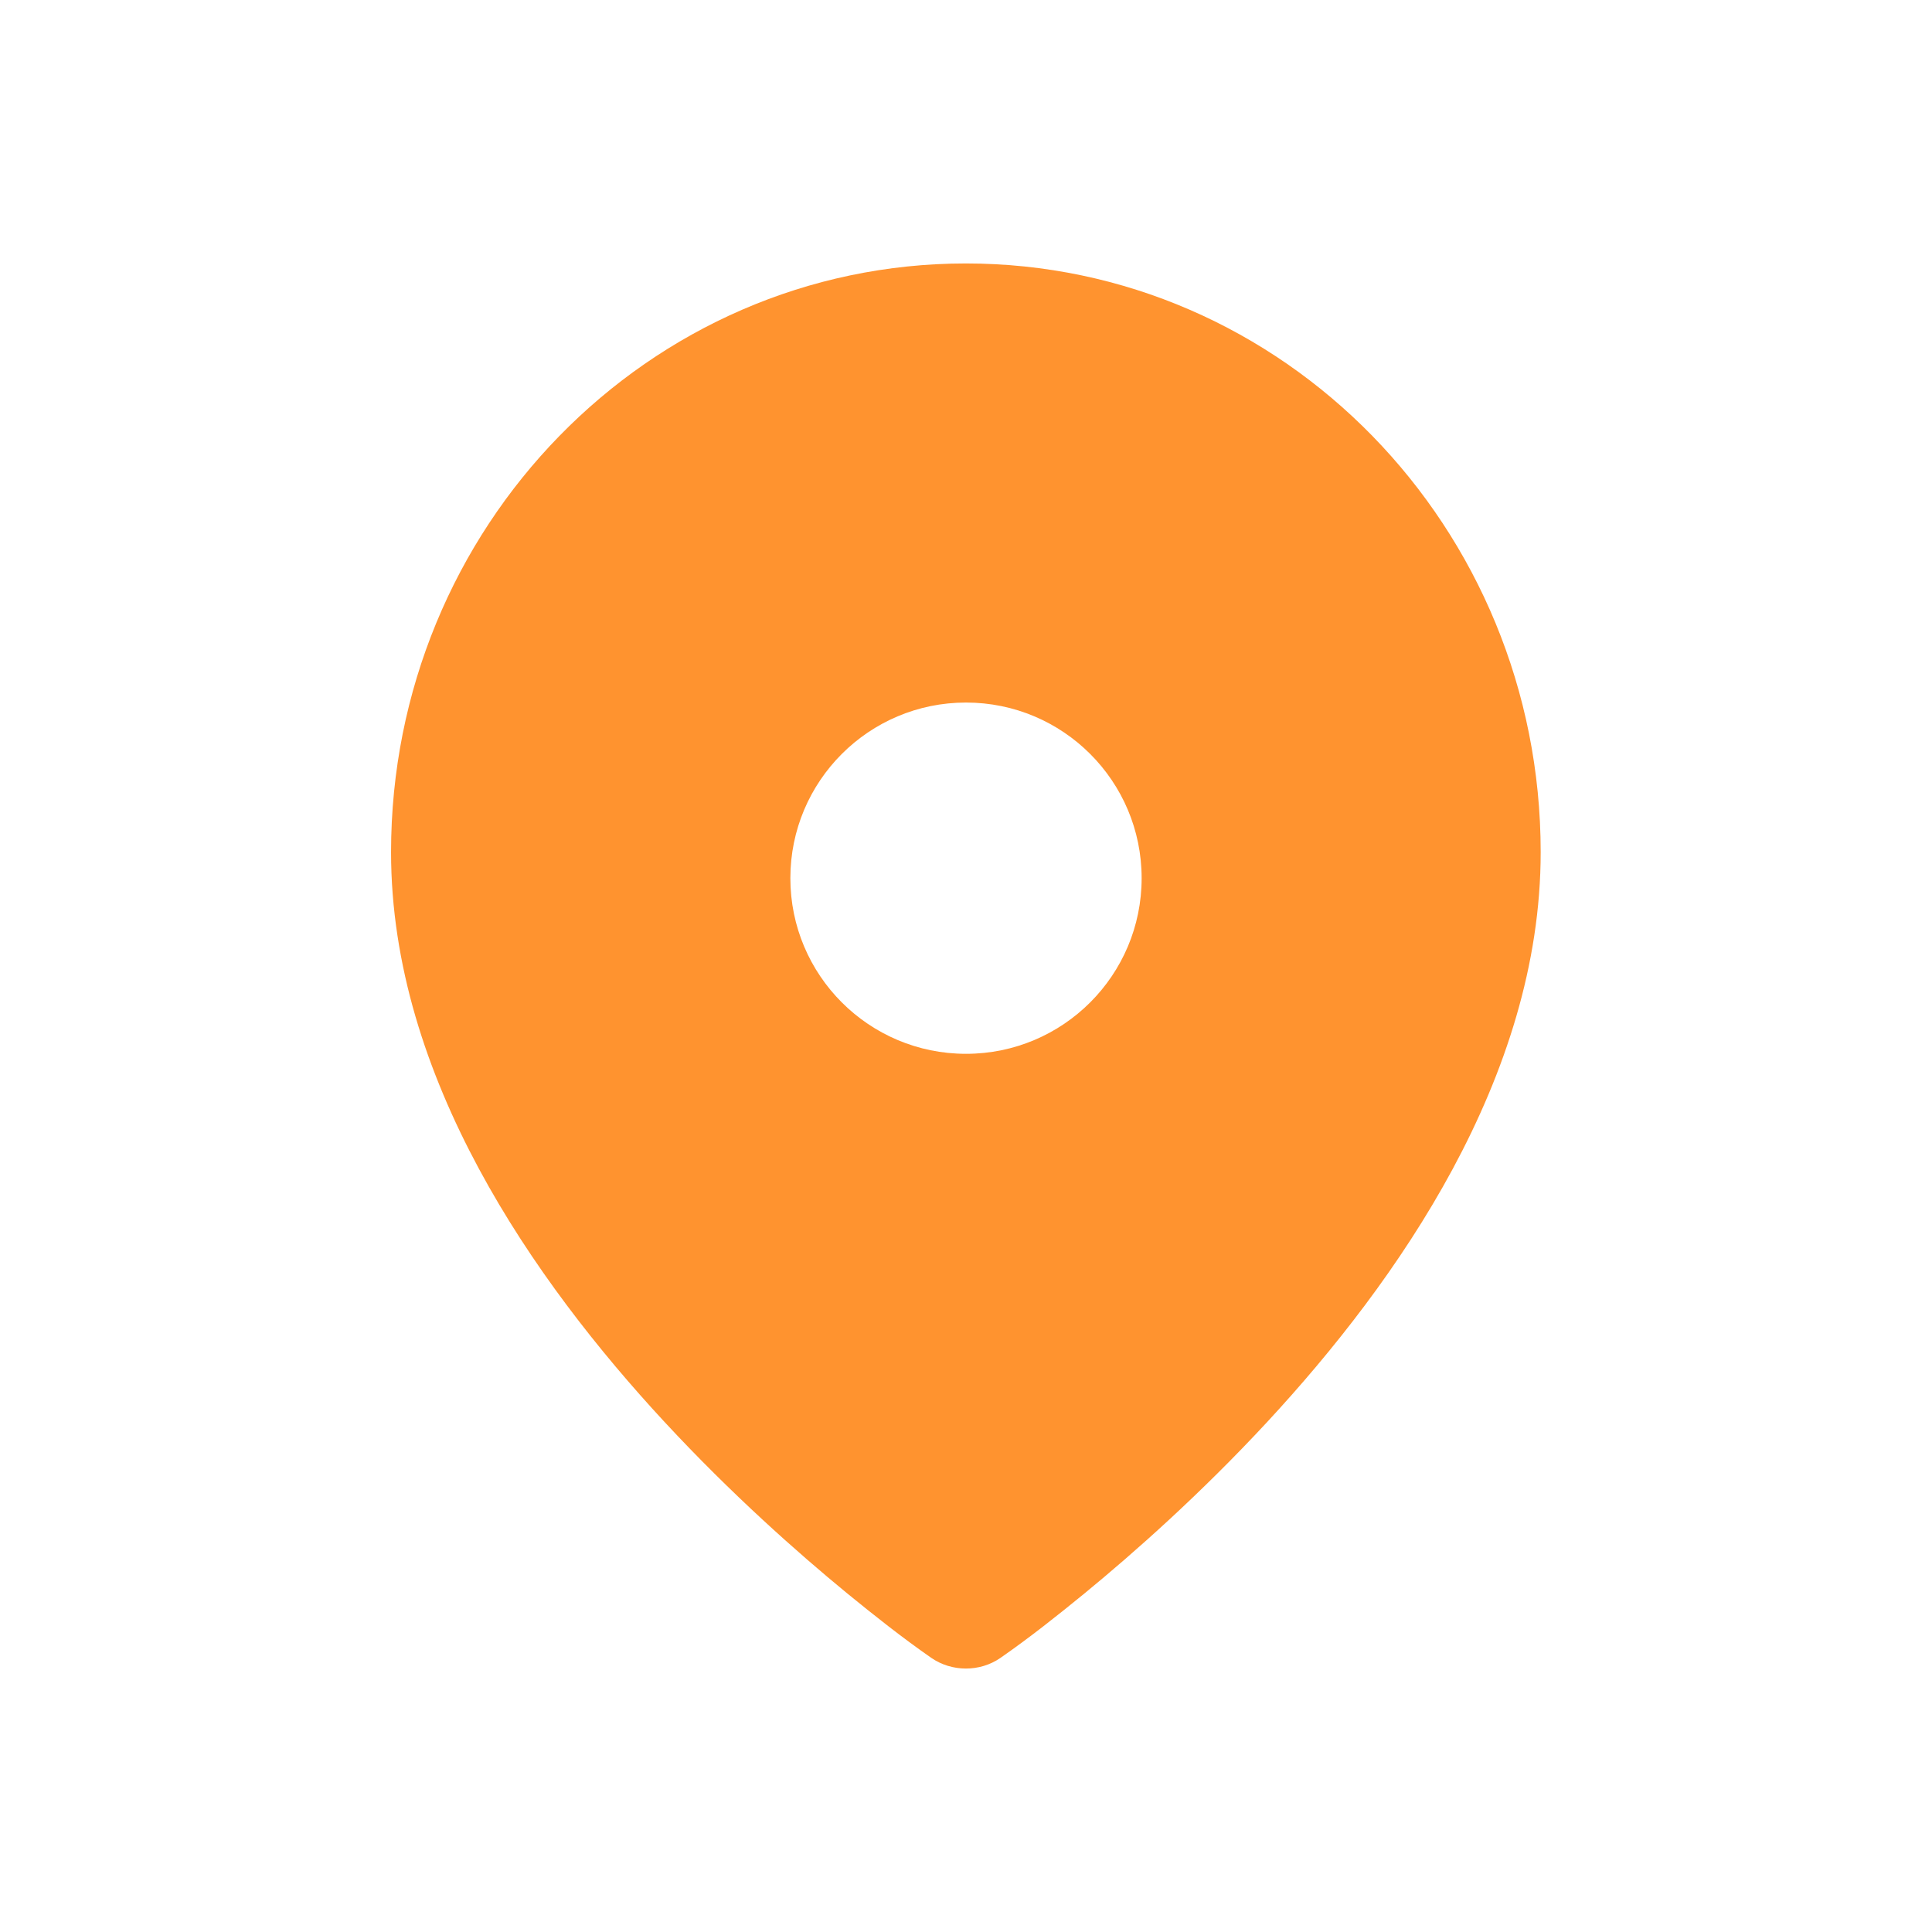 <svg width="22" height="22" viewBox="0 0 22 22" fill="none" xmlns="http://www.w3.org/2000/svg">
<path d="M10.999 3C14.614 3 17.544 6.002 17.544 9.704C17.544 12.268 15.915 14.589 14.43 16.192C13.671 17.011 12.915 17.68 12.35 18.144C12.038 18.399 11.722 18.65 11.392 18.879C11.158 19.041 10.838 19.04 10.604 18.878C10.275 18.649 9.958 18.398 9.647 18.144C9.082 17.68 8.326 17.011 7.567 16.192C6.082 14.589 4.453 12.268 4.453 9.704C4.453 6.002 7.384 3 10.999 3ZM11 8C9.895 8 9 8.895 9 10C9 11.105 9.895 12 11 12C12.105 12 13 11.105 13 10C13 8.895 12.105 8 11 8Z" fill="#FF932F"/>
</svg>
